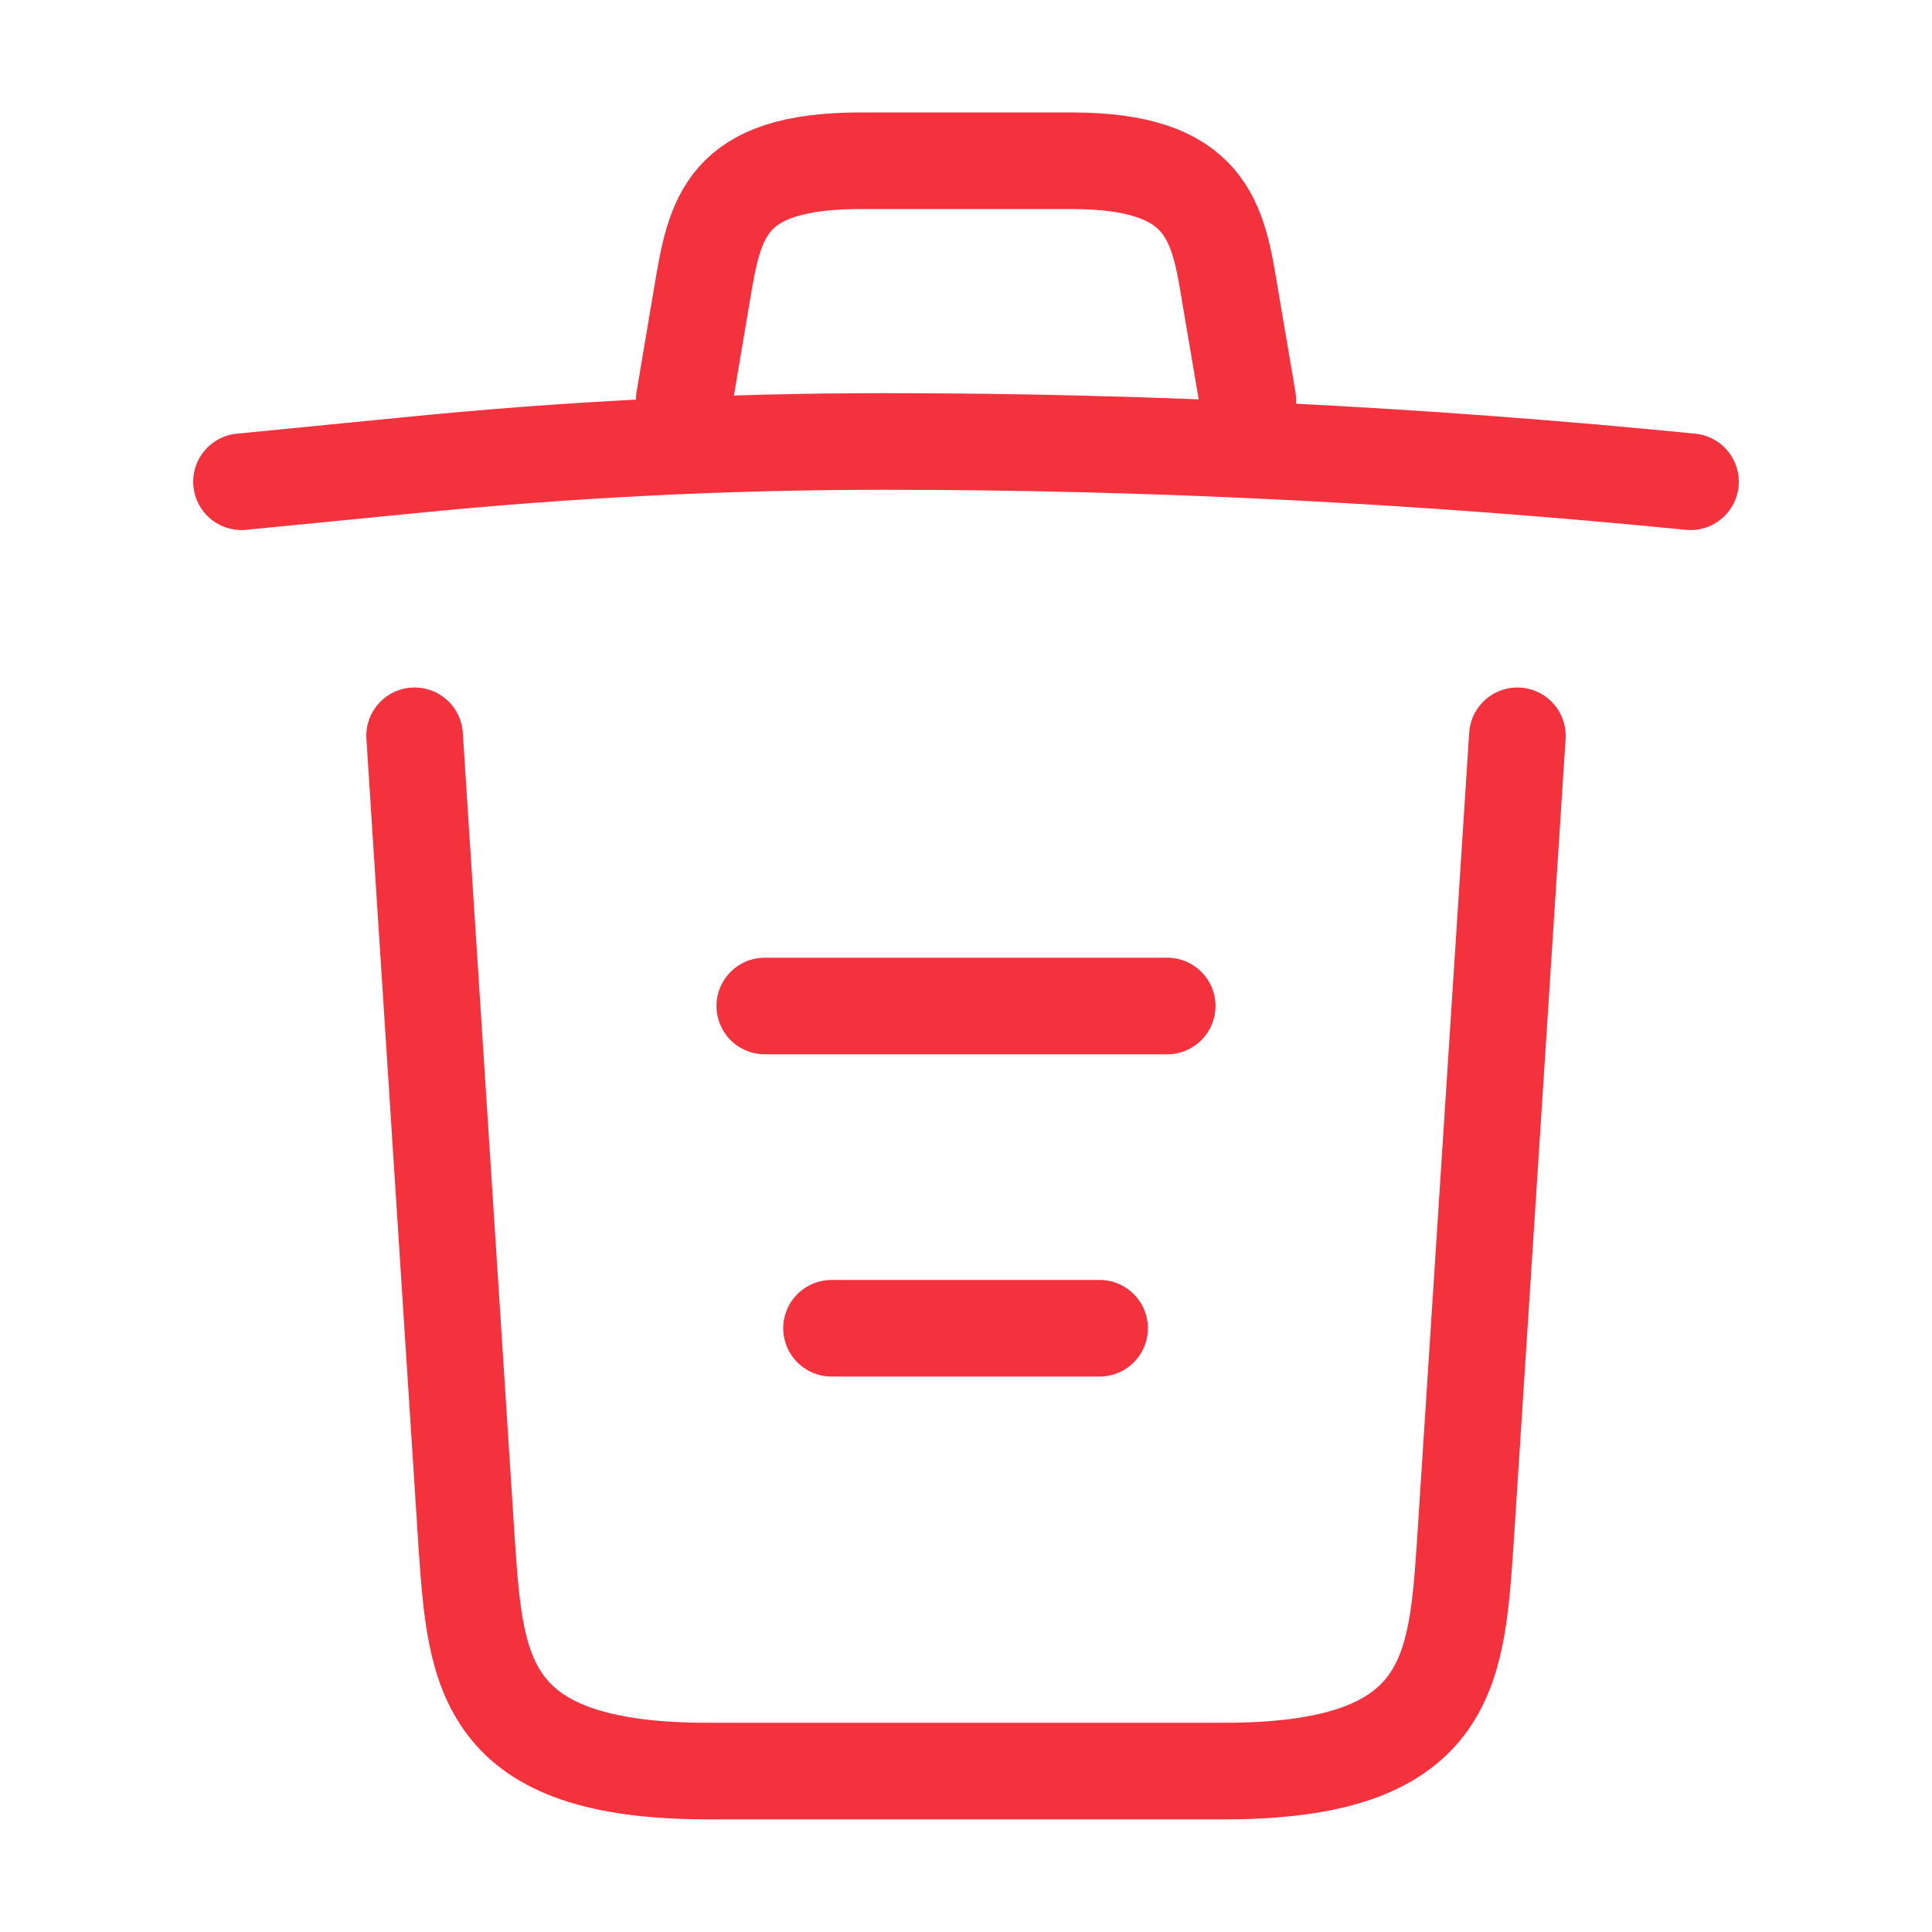 <svg width="20" height="20" viewBox="0 0 20 20" fill="none" xmlns="http://www.w3.org/2000/svg">
<path d="M17.5 4.987C14.725 4.712 11.933 4.57 9.15 4.57C7.5 4.57 5.85 4.654 4.2 4.82L2.5 4.987" stroke="#F4323E" stroke-linecap="round" stroke-linejoin="round"/>
<path d="M7.083 4.139L7.267 3.047C7.4 2.256 7.5 1.664 8.909 1.664H11.092C12.5 1.664 12.608 2.289 12.733 3.056L12.917 4.139" stroke="#F4323E" stroke-linecap="round" stroke-linejoin="round"/>
<path d="M15.708 7.617L15.166 16.009C15.075 17.317 15 18.334 12.675 18.334H7.325C5 18.334 4.925 17.317 4.833 16.009L4.292 7.617" stroke="#F4323E" stroke-linecap="round" stroke-linejoin="round"/>
<path d="M8.608 13.75H11.383" stroke="#F4323E" stroke-linecap="round" stroke-linejoin="round"/>
<path d="M7.917 10.414H12.083" stroke="#F4323E" stroke-linecap="round" stroke-linejoin="round"/>
</svg>
